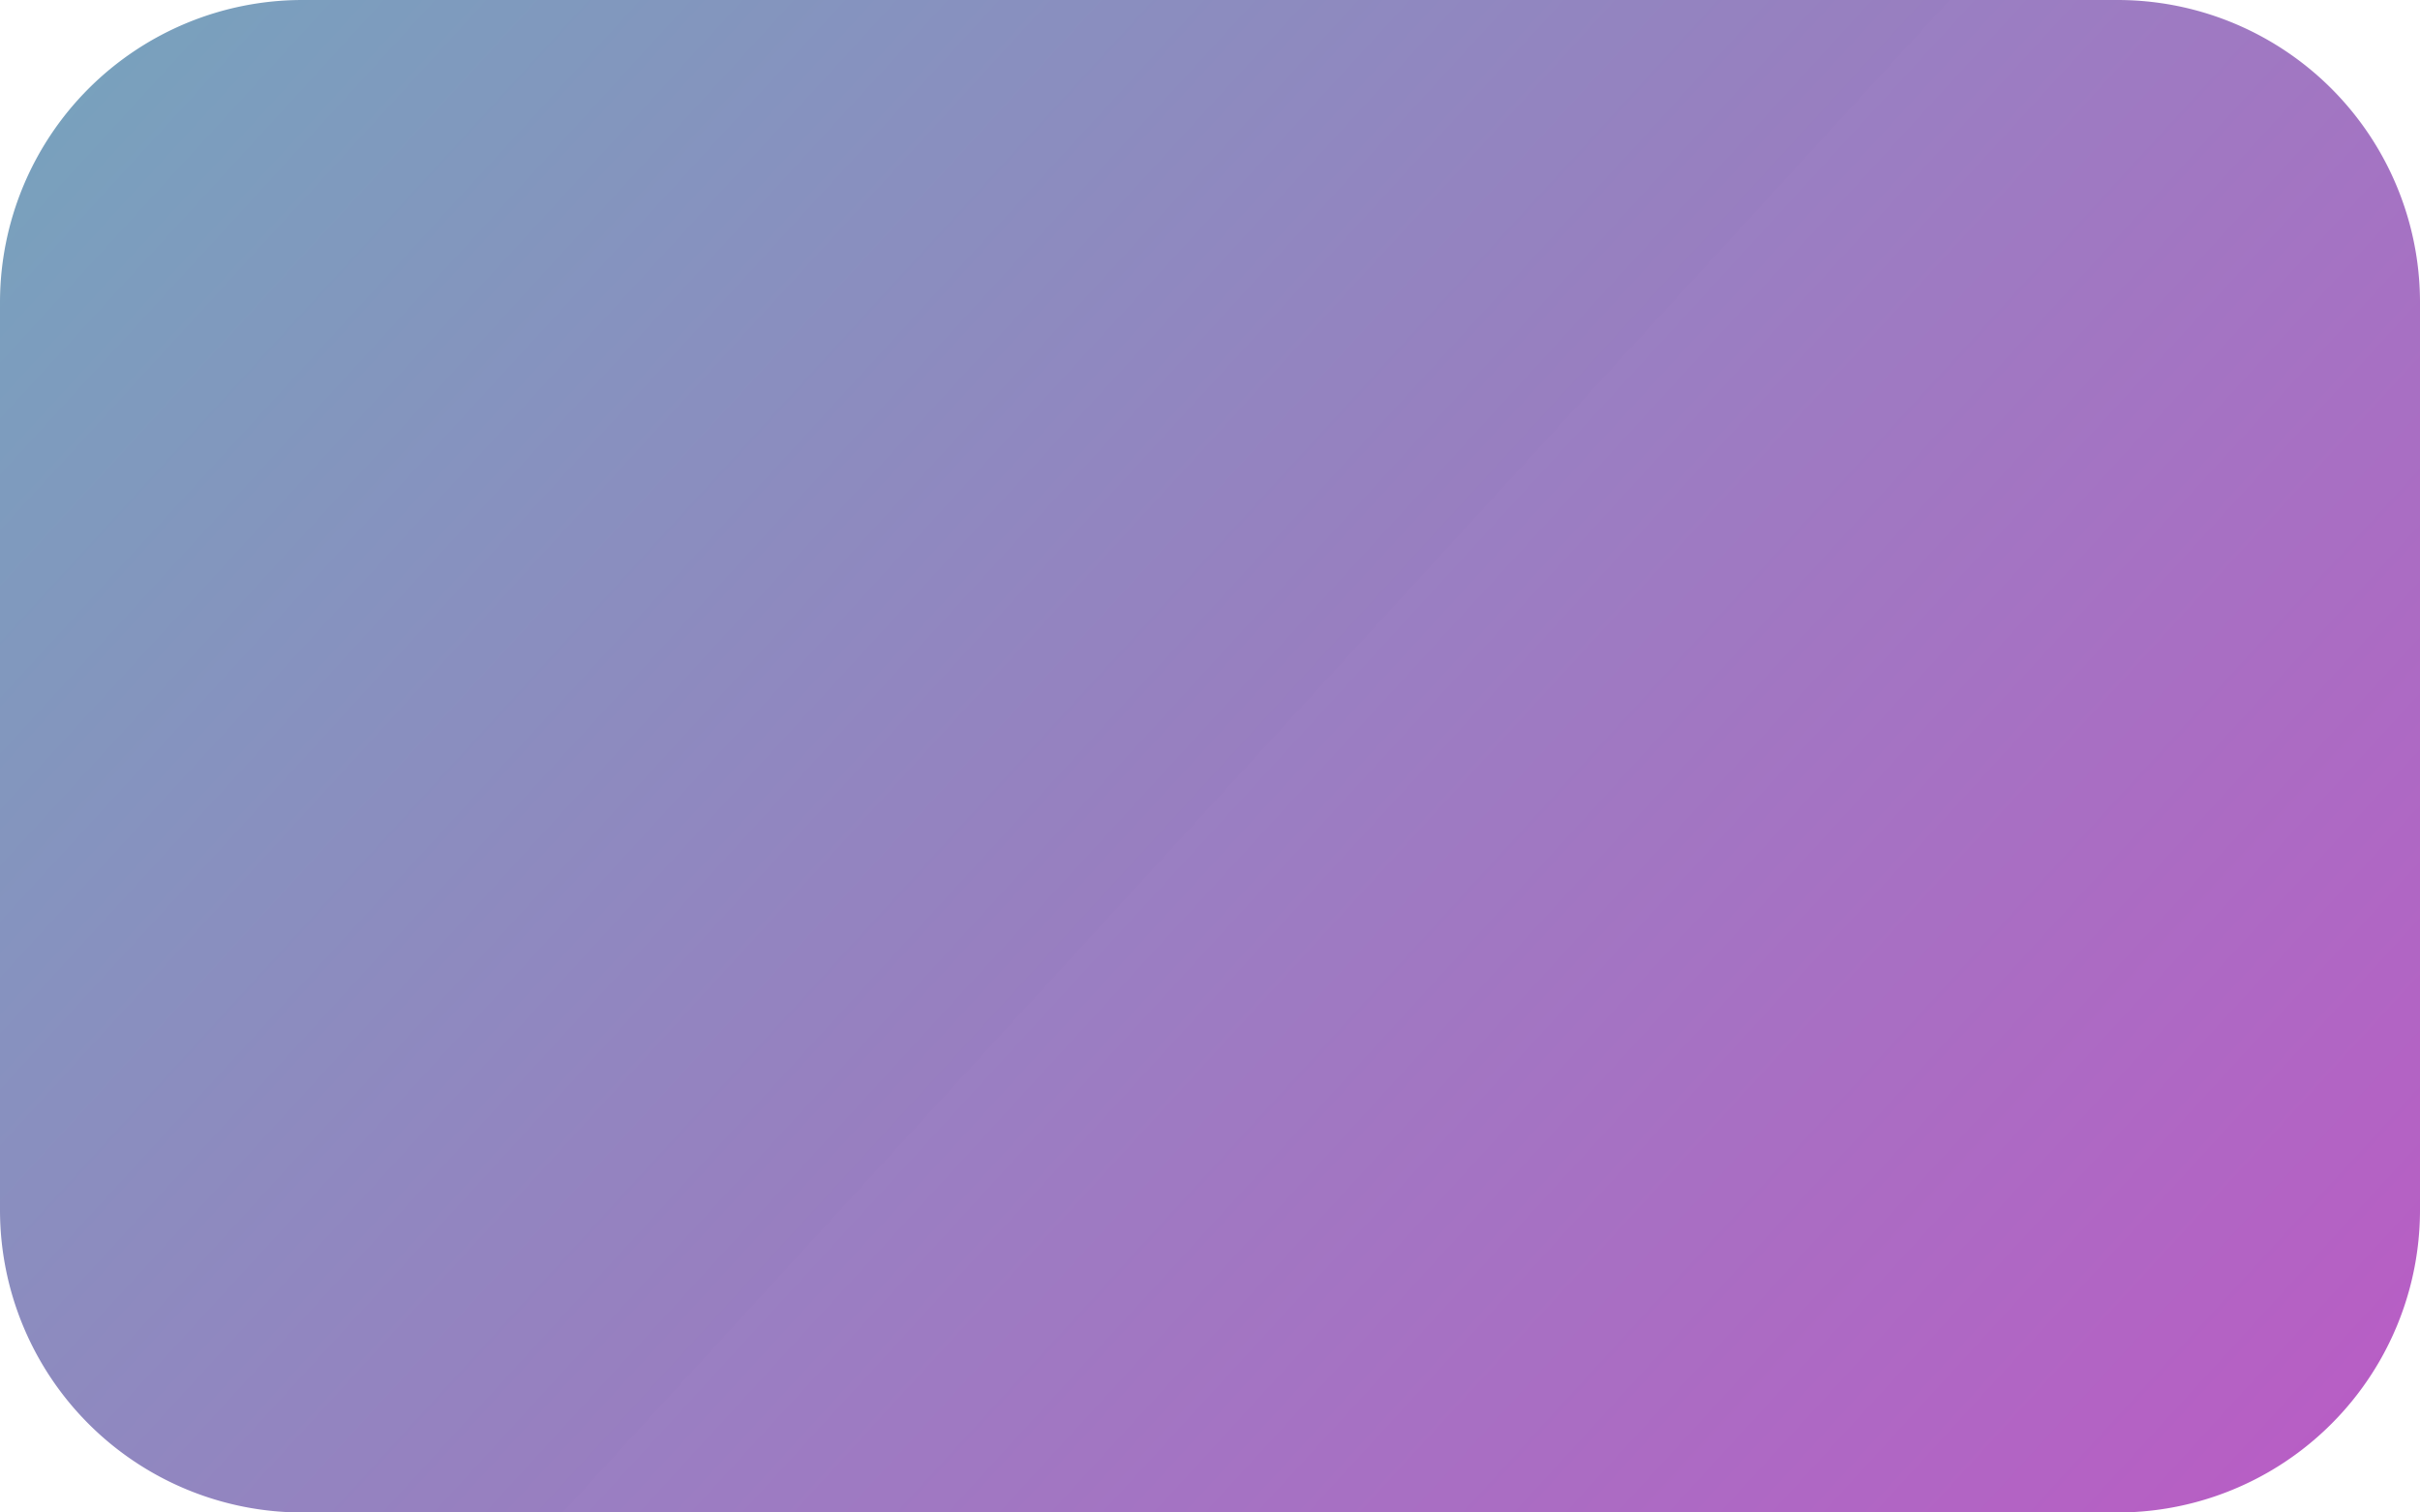 ﻿<?xml version="1.0" encoding="utf-8"?>
<svg version="1.1" xmlns:xlink="http://www.w3.org/1999/xlink" width="160px" height="100px" xmlns="http://www.w3.org/2000/svg">
  <defs>
    <linearGradient gradientUnits="userSpaceOnUse" x1="162.776" y1="347.934" x2="20" y2="217" id="LinearGradient5">
      <stop id="Stop6" stop-color="#bd57c5" stop-opacity="0.996" offset="0" />
      <stop id="Stop7" stop-color="#76a4bd" offset="1" />
    </linearGradient>
  </defs>
  <g transform="matrix(1 0 0 1 -20 -217 )">
    <path d="M 20 237  A 20 20 0 0 1 40 217 L 160 217  A 20 20 0 0 1 180 237 L 180 297  A 20 20 0 0 1 160 317 L 40 317  A 20 20 0 0 1 20 297 L 20 237  Z " fill-rule="nonzero" fill="url(#LinearGradient5)" stroke="none" />
  </g>
</svg>